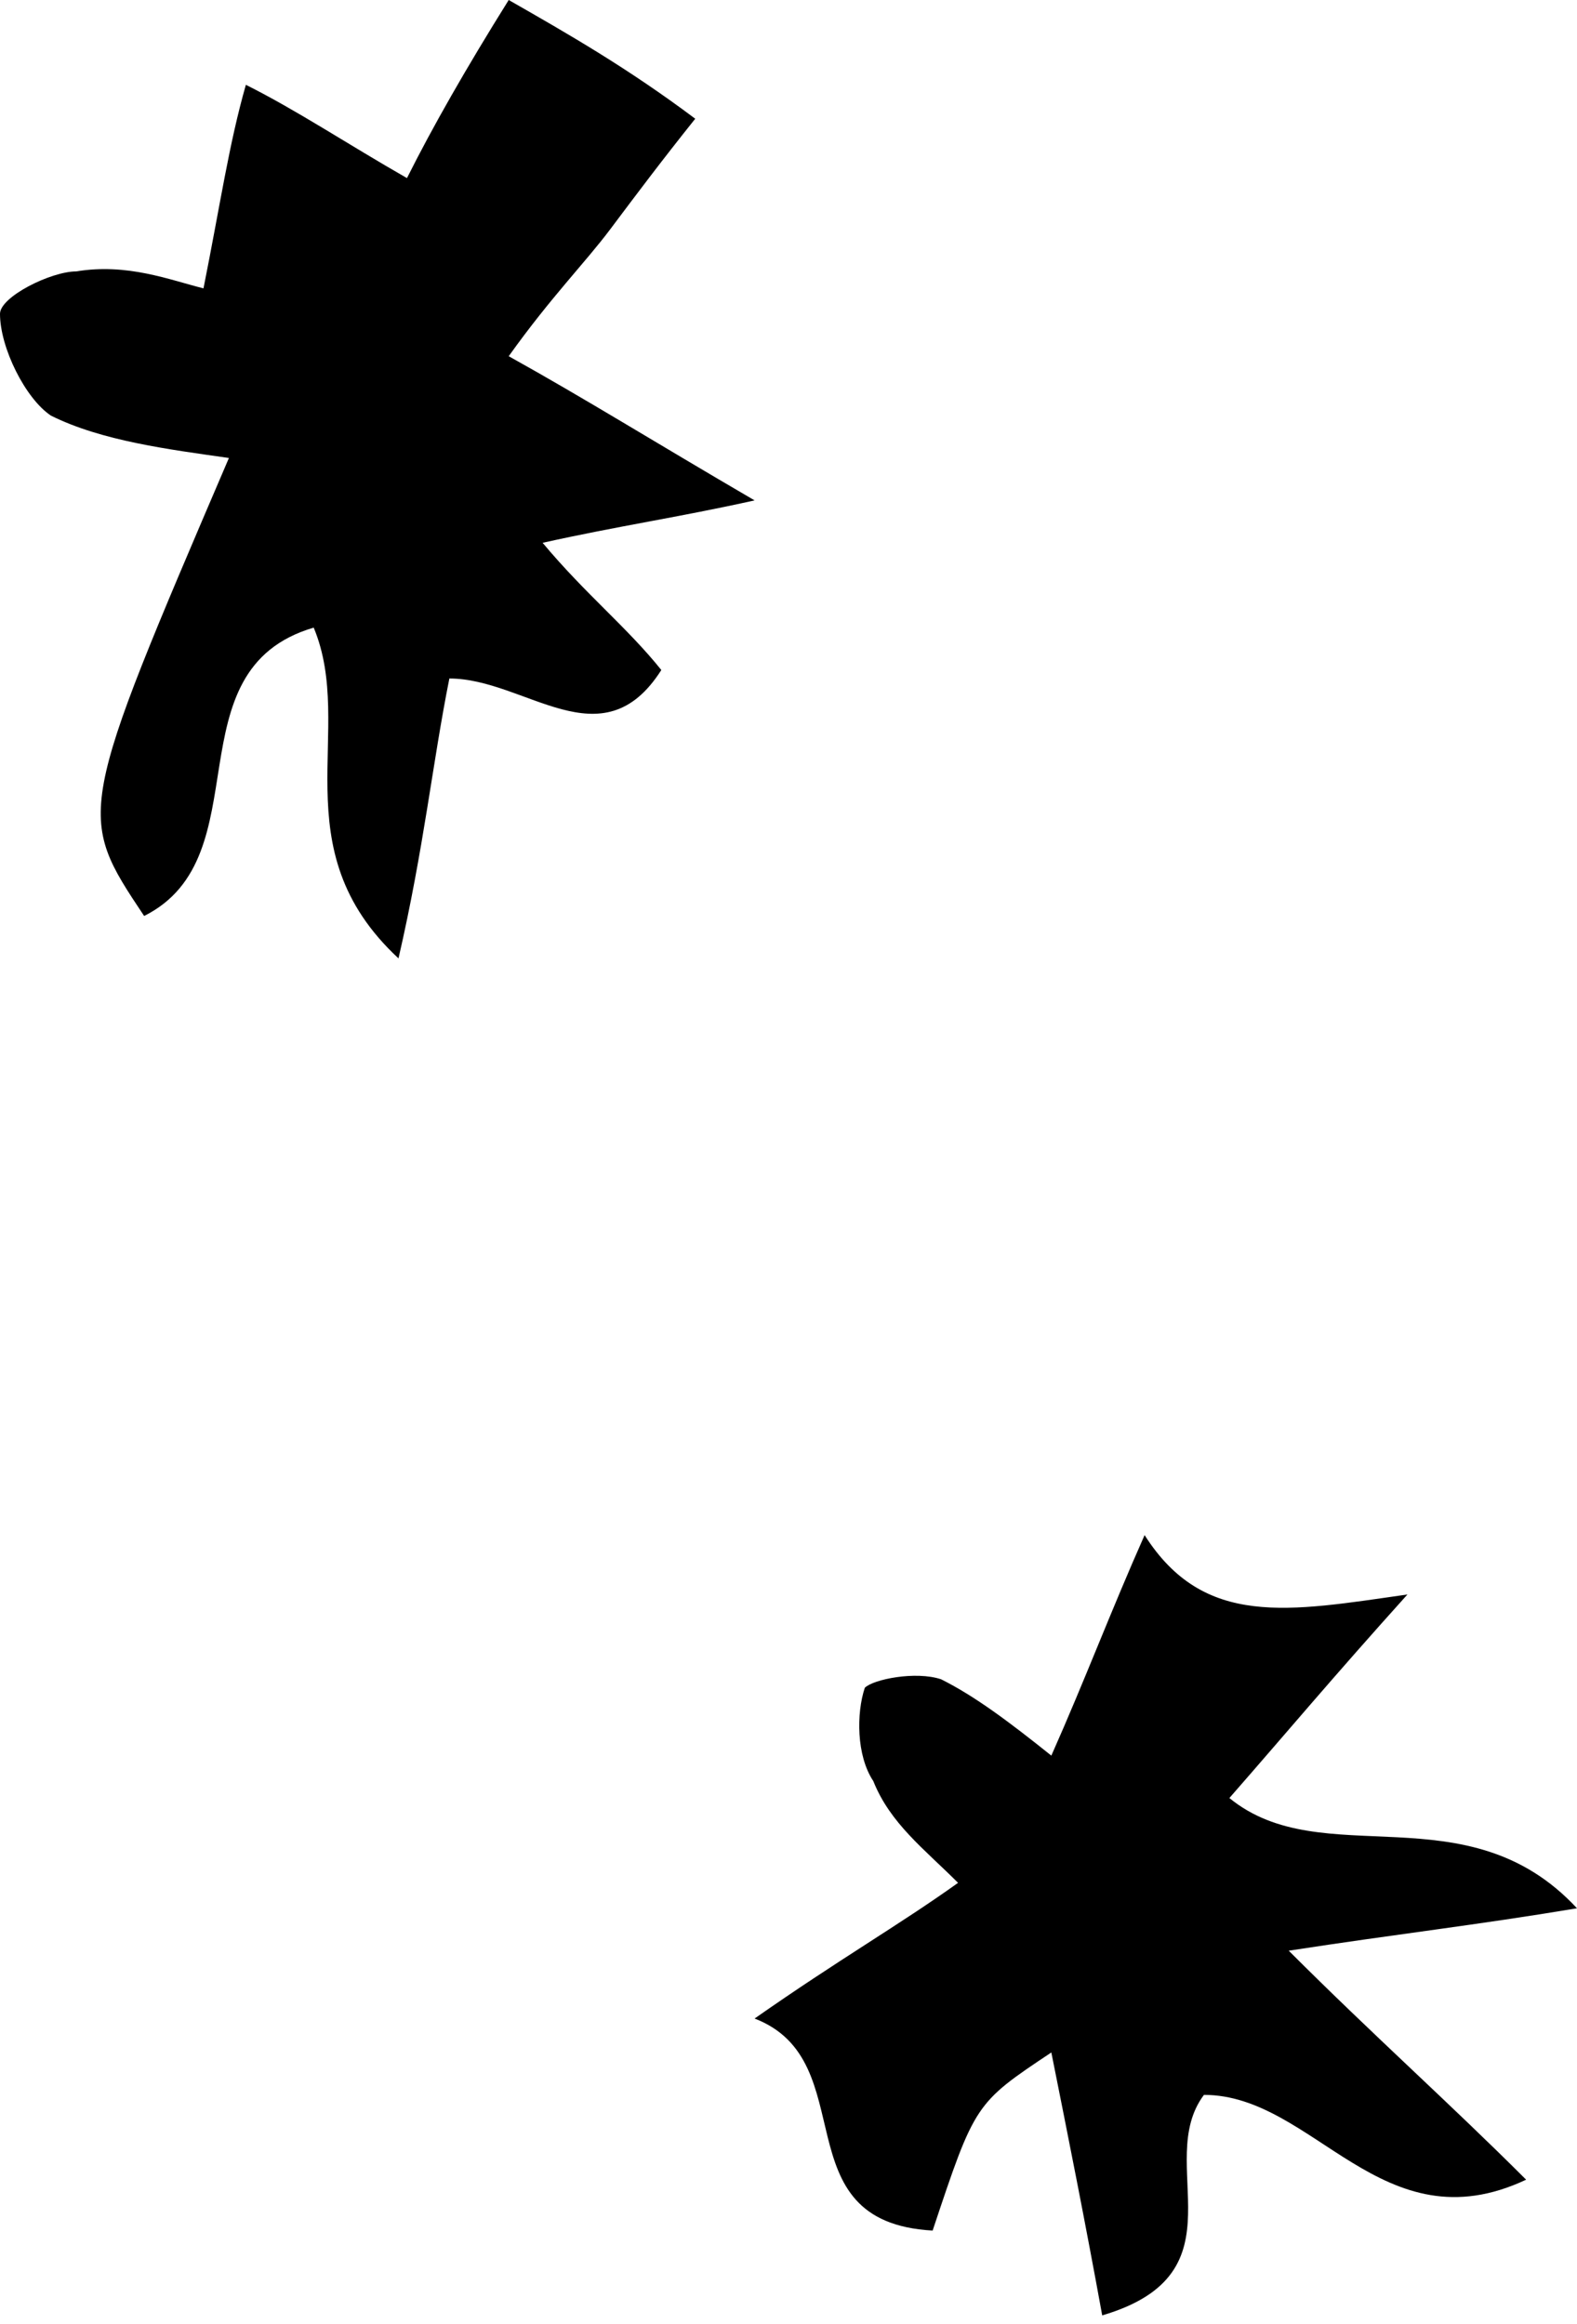 <svg xmlns="http://www.w3.org/2000/svg" viewBox="0 0 18.6 27.4"><path d="M2.4 3.4c0.2-1 0.3-1.7 0.5-2.4 0.6 0.3 1.2 0.7 1.9 1.1C5.1 1.5 5.5 0.8 6 0c0.7 0.4 1.4 0.8 2.2 1.4 -0.4 0.5-0.7 0.9-1 1.3C6.9 3.1 6.5 3.5 6 4.2c0.9 0.5 1.7 1 2.9 1.7C8 6.1 7.3 6.2 6.4 6.4c0.5 0.6 1 1 1.4 1.5C7.1 9 6.2 8 5.3 8c-0.2 1-0.3 2-0.6 3.3 -1.4-1.3-0.5-2.7-1-3.9 -1.7 0.5-0.6 2.7-2 3.4 -0.8-1.2-0.8-1.2 1-5.4C2 5.3 1.2 5.2 0.6 4.9 0.3 4.7 0 4.1 0 3.7c0-0.2 0.6-0.5 0.9-0.5C1.5 3.1 2 3.3 2.4 3.4z"/><path d="M13.5 18.1c0.7 1.1 1.7 0.9 3.1 0.7 -0.9 1-1.4 1.6-2.1 2.4 1.1 0.9 2.8-0.1 4.1 1.3 -1.2 0.2-2.1 0.3-3.4 0.5 1 1 1.9 1.8 2.8 2.7 -1.7 0.8-2.5-1-3.8-1 -0.6 0.8 0.5 2.1-1.2 2.6 -0.2-1.1-0.4-2.1-0.6-3.1 -0.9 0.6-0.9 0.6-1.4 2.1 -1.8-0.1-0.8-2-2.1-2.5 1-0.7 1.7-1.1 2.4-1.6 -0.4-0.4-0.8-0.7-1-1.2 -0.2-0.3-0.2-0.8-0.1-1.1 0.1-0.1 0.6-0.2 0.9-0.1 0.4 0.2 0.8 0.5 1.3 0.9C12.8 19.8 13.1 19 13.5 18.1z"/></svg>
